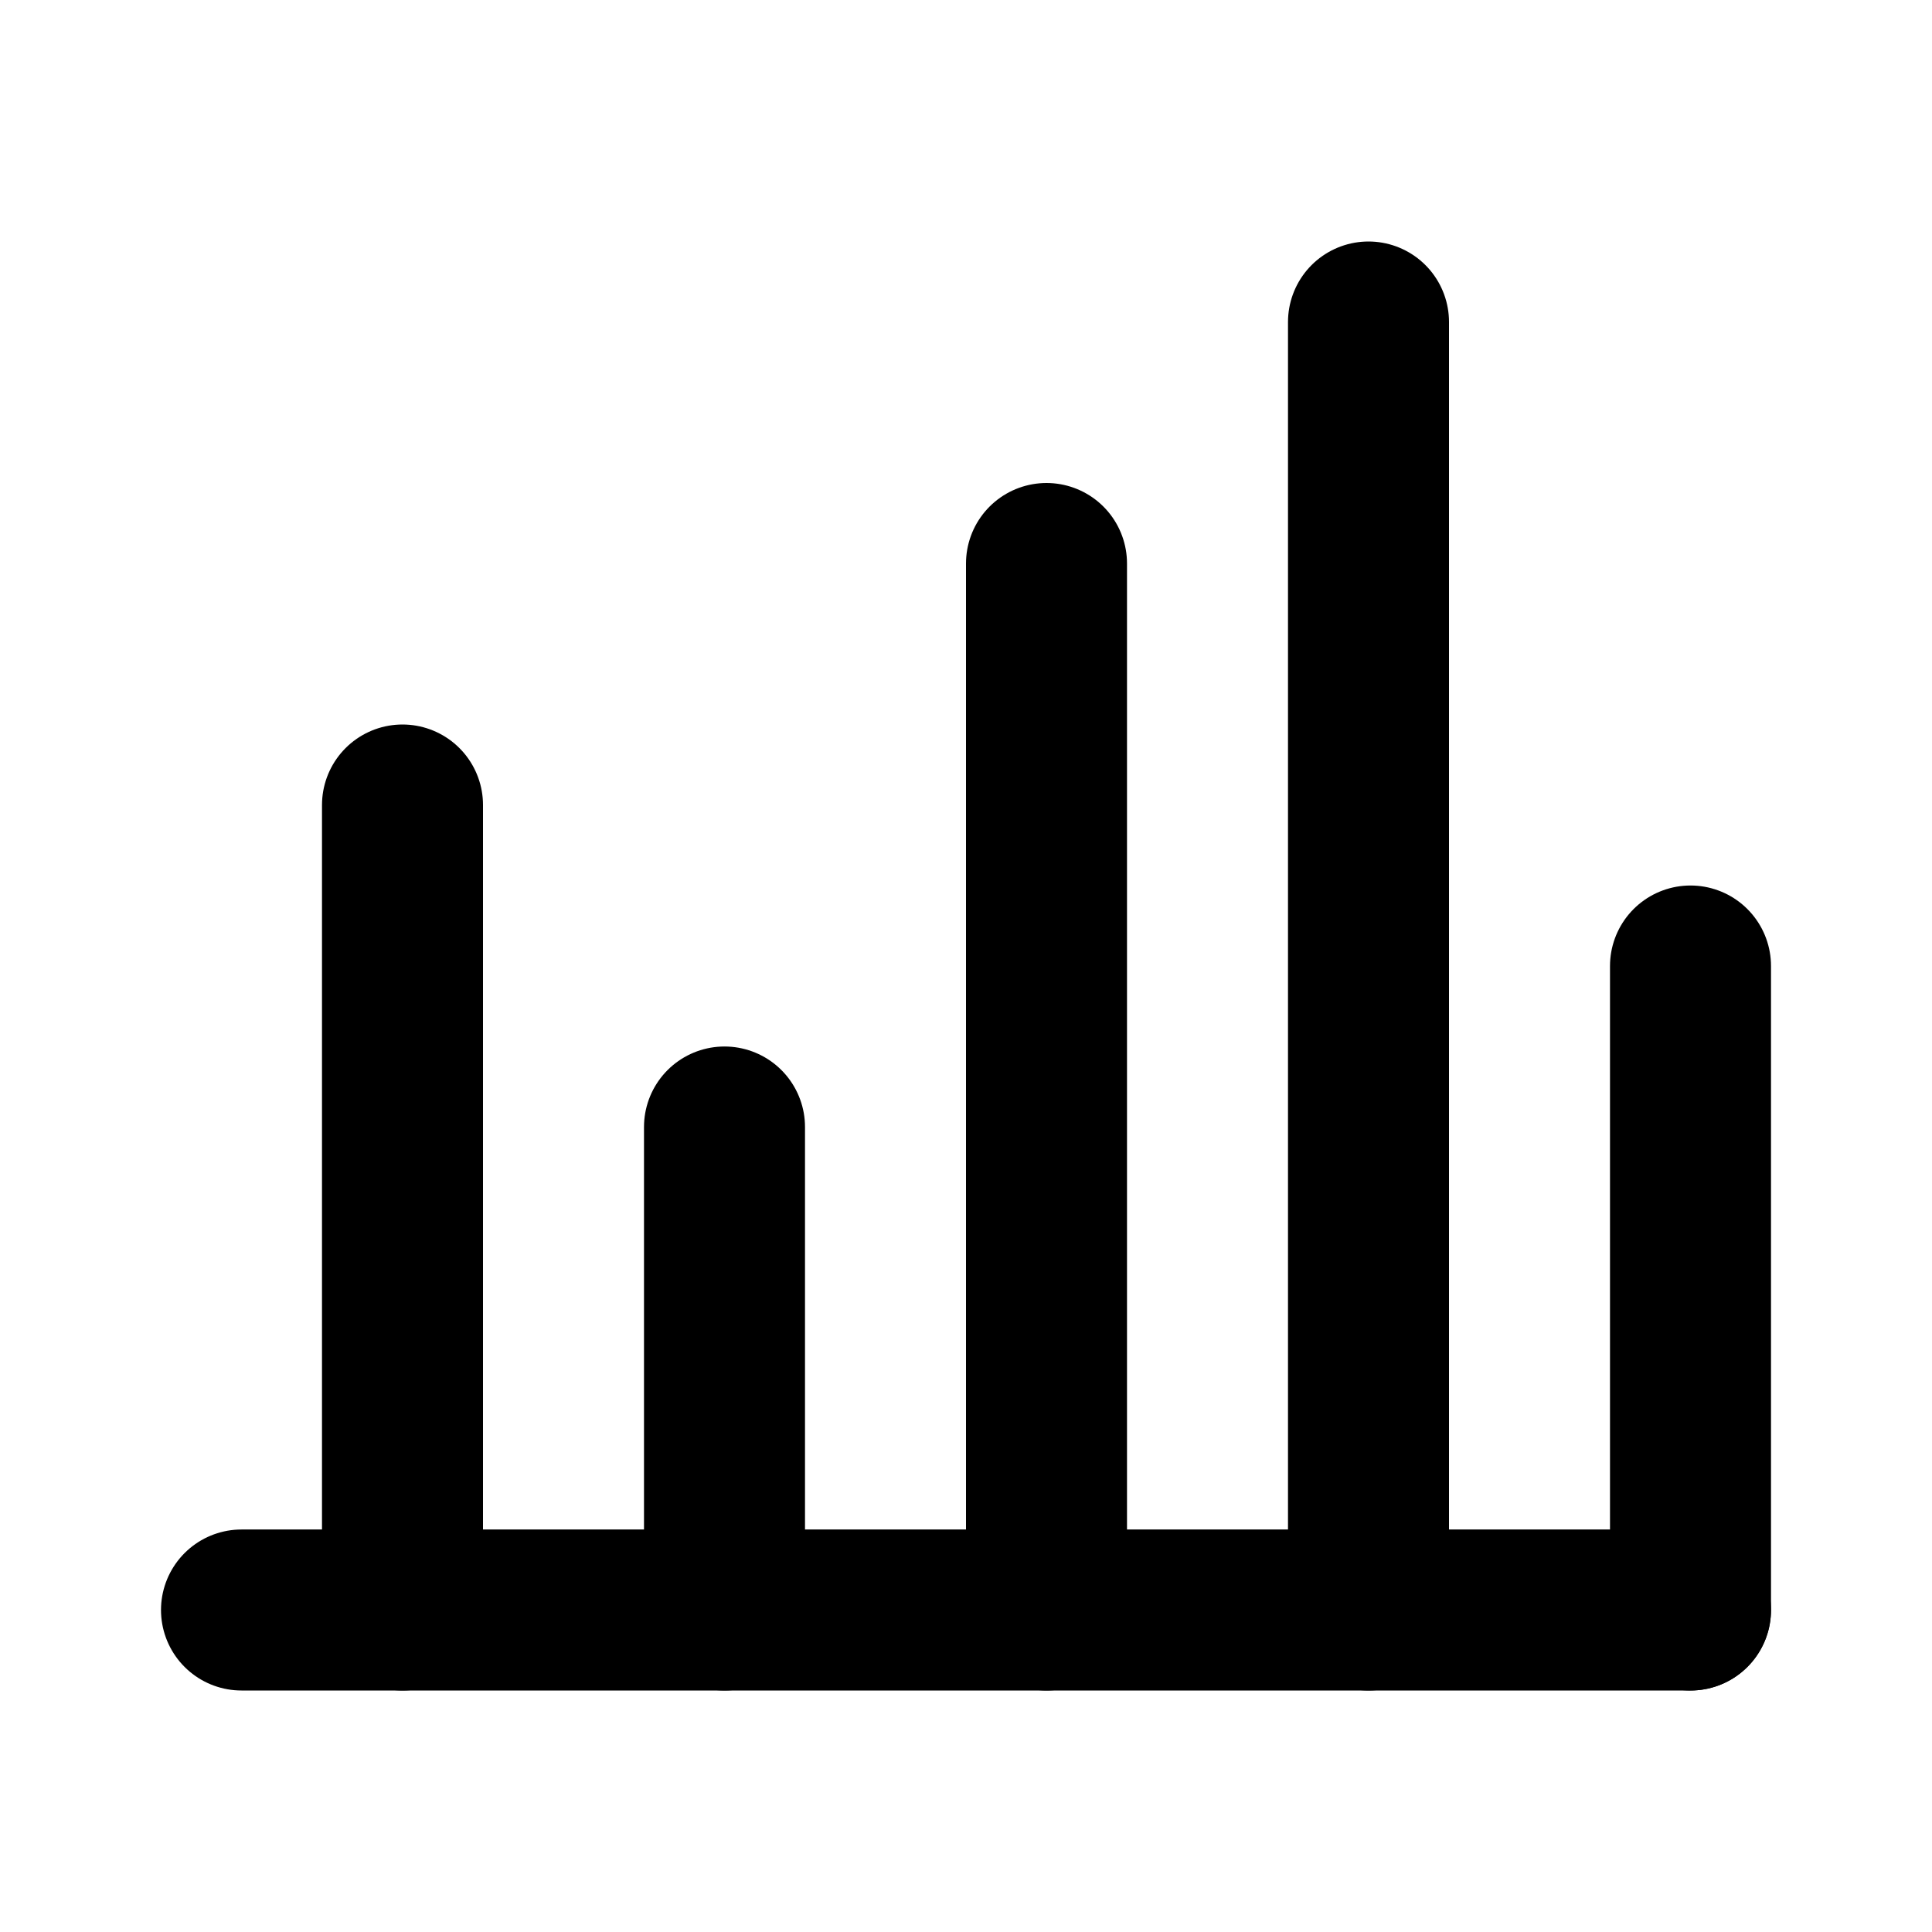 <svg width="24" height="24" viewBox="0 0 24 24" fill="none" xmlns="http://www.w3.org/2000/svg">
  <path d="M3 20H21" stroke="currentColor" stroke-width="2" stroke-linecap="round"/>
  <path d="M5 20V10" stroke="currentColor" stroke-width="2" stroke-linecap="round"/>
  <path d="M9 20V14" stroke="currentColor" stroke-width="2" stroke-linecap="round"/>
  <path d="M13 20V7" stroke="currentColor" stroke-width="2" stroke-linecap="round"/>
  <path d="M17 20V4" stroke="currentColor" stroke-width="2" stroke-linecap="round"/>
  <path d="M21 20V12" stroke="currentColor" stroke-width="2" stroke-linecap="round"/>
</svg>